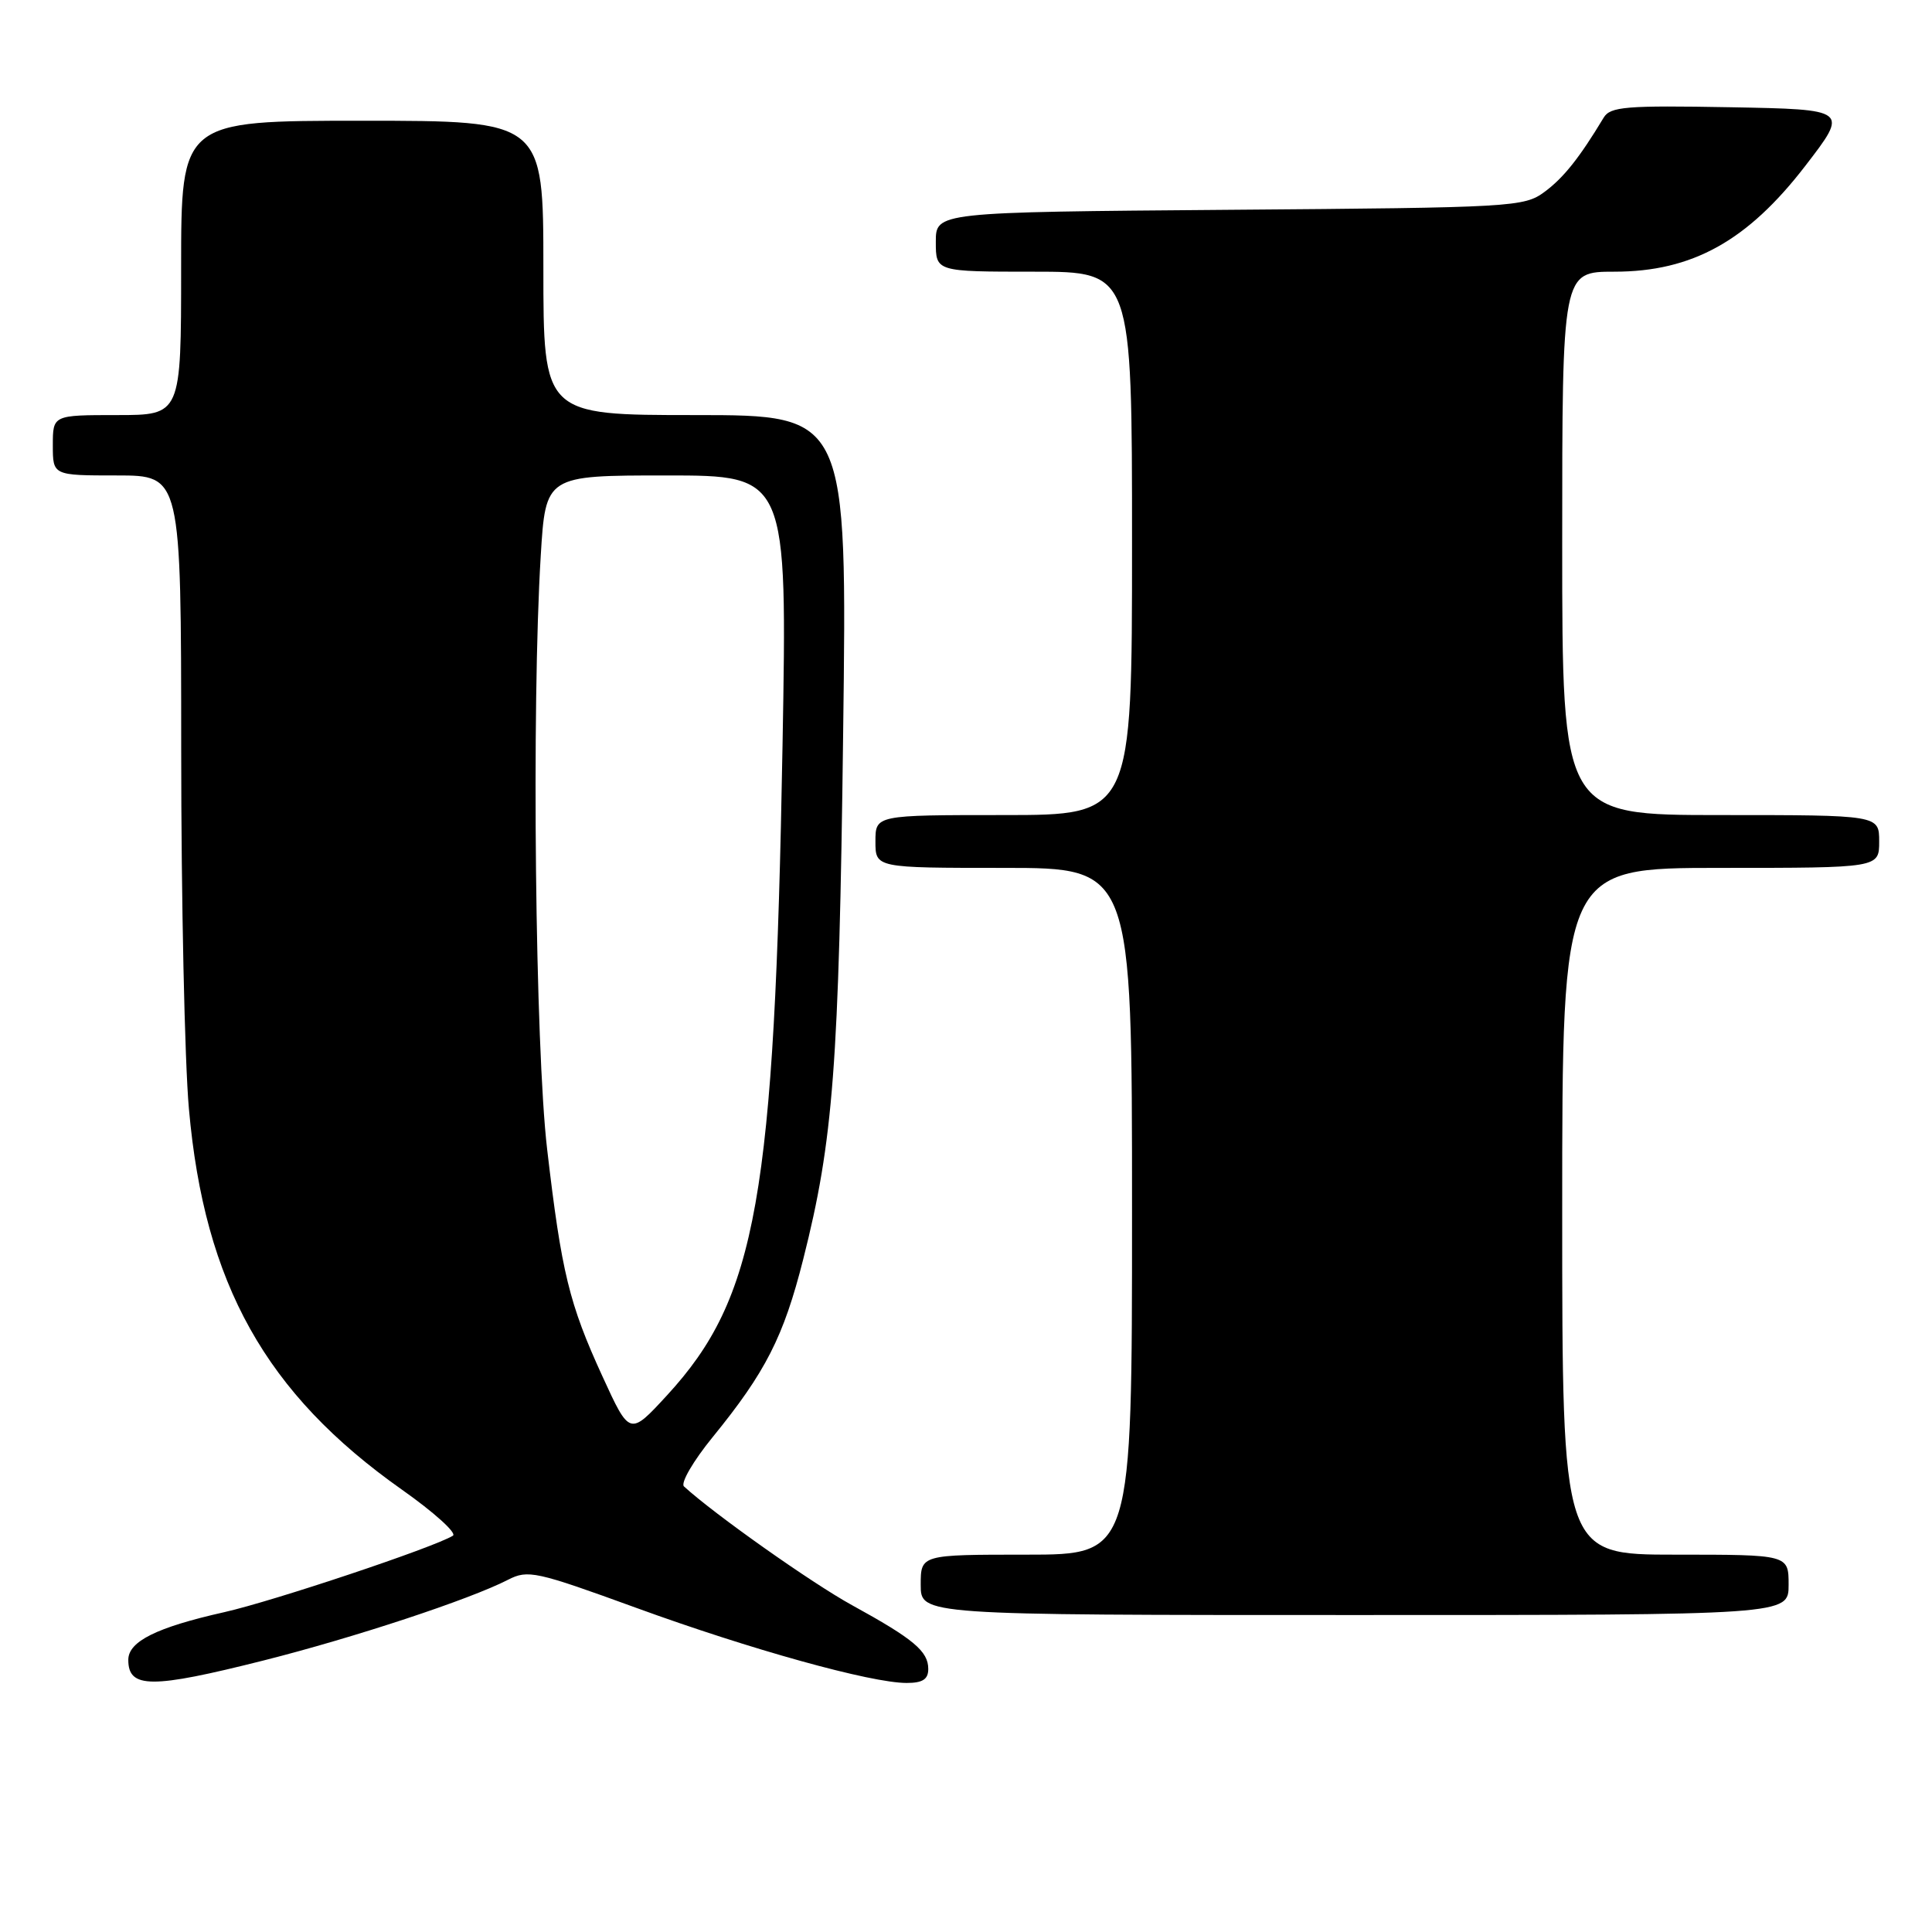 <?xml version="1.0" encoding="UTF-8" standalone="no"?>
<!DOCTYPE svg PUBLIC "-//W3C//DTD SVG 1.1//EN" "http://www.w3.org/Graphics/SVG/1.1/DTD/svg11.dtd" >
<svg xmlns="http://www.w3.org/2000/svg" xmlns:xlink="http://www.w3.org/1999/xlink" version="1.1" viewBox="0 0 256 256">
 <g >
 <path fill="currentColor"
d=" M 34.93 220.02 C 46.97 216.98 62.26 211.93 67.31 209.33 C 69.96 207.97 70.98 208.20 84.31 213.05 C 99.43 218.56 115.41 223.00 120.13 223.00 C 122.25 223.00 123.00 222.52 123.00 221.15 C 123.00 218.80 121.07 217.18 112.89 212.69 C 107.54 209.75 94.66 200.65 90.63 196.96 C 90.15 196.52 91.86 193.58 94.42 190.44 C 101.45 181.81 103.83 177.14 106.43 166.86 C 110.42 151.09 111.17 141.28 111.72 97.25 C 112.26 55.00 112.26 55.00 92.13 55.00 C 72.00 55.00 72.00 55.00 72.00 35.50 C 72.00 16.00 72.00 16.00 48.00 16.00 C 24.00 16.00 24.00 16.00 24.00 35.50 C 24.00 55.00 24.00 55.00 15.50 55.00 C 7.00 55.00 7.00 55.00 7.00 59.00 C 7.00 63.00 7.00 63.00 15.50 63.00 C 24.00 63.00 24.00 63.00 24.01 99.25 C 24.01 119.19 24.47 140.63 25.03 146.90 C 27.08 170.13 35.21 184.66 53.26 197.39 C 57.53 200.40 60.57 203.15 60.01 203.49 C 57.51 205.04 36.24 212.15 29.72 213.62 C 20.73 215.64 17.00 217.50 17.00 219.94 C 17.00 223.76 20.06 223.77 34.93 220.02 Z  M 237.00 210.00 C 237.00 206.00 237.00 206.00 222.00 206.00 C 207.00 206.00 207.00 206.00 207.00 160.50 C 207.00 115.00 207.00 115.00 228.00 115.00 C 249.00 115.00 249.00 115.00 249.00 111.50 C 249.00 108.00 249.00 108.00 228.00 108.00 C 207.00 108.00 207.00 108.00 207.00 72.00 C 207.00 36.00 207.00 36.00 213.91 36.00 C 224.22 36.00 231.54 31.94 239.21 21.98 C 244.97 14.50 244.97 14.50 229.24 14.21 C 215.45 13.96 213.38 14.13 212.50 15.58 C 209.29 20.91 207.19 23.55 204.68 25.41 C 201.95 27.43 200.61 27.51 162.93 27.80 C 124.00 28.11 124.00 28.11 124.00 32.05 C 124.00 36.00 124.00 36.00 137.00 36.00 C 150.00 36.00 150.00 36.00 150.00 72.00 C 150.00 108.00 150.00 108.00 133.00 108.00 C 116.00 108.00 116.00 108.00 116.00 111.50 C 116.00 115.00 116.00 115.00 133.00 115.00 C 150.00 115.00 150.00 115.00 150.00 160.50 C 150.00 206.00 150.00 206.00 136.00 206.00 C 122.00 206.00 122.00 206.00 122.00 210.00 C 122.00 214.00 122.00 214.00 179.50 214.00 C 237.00 214.00 237.00 214.00 237.00 210.00 Z  M 79.83 182.38 C 75.41 172.74 74.41 168.63 72.50 152.29 C 70.92 138.80 70.43 93.60 71.65 73.66 C 72.30 63.00 72.30 63.00 88.31 63.00 C 104.32 63.00 104.32 63.00 103.69 98.75 C 102.63 158.71 100.28 171.95 88.39 184.88 C 83.44 190.26 83.44 190.26 79.83 182.38 Z "/>
</g>
</svg>